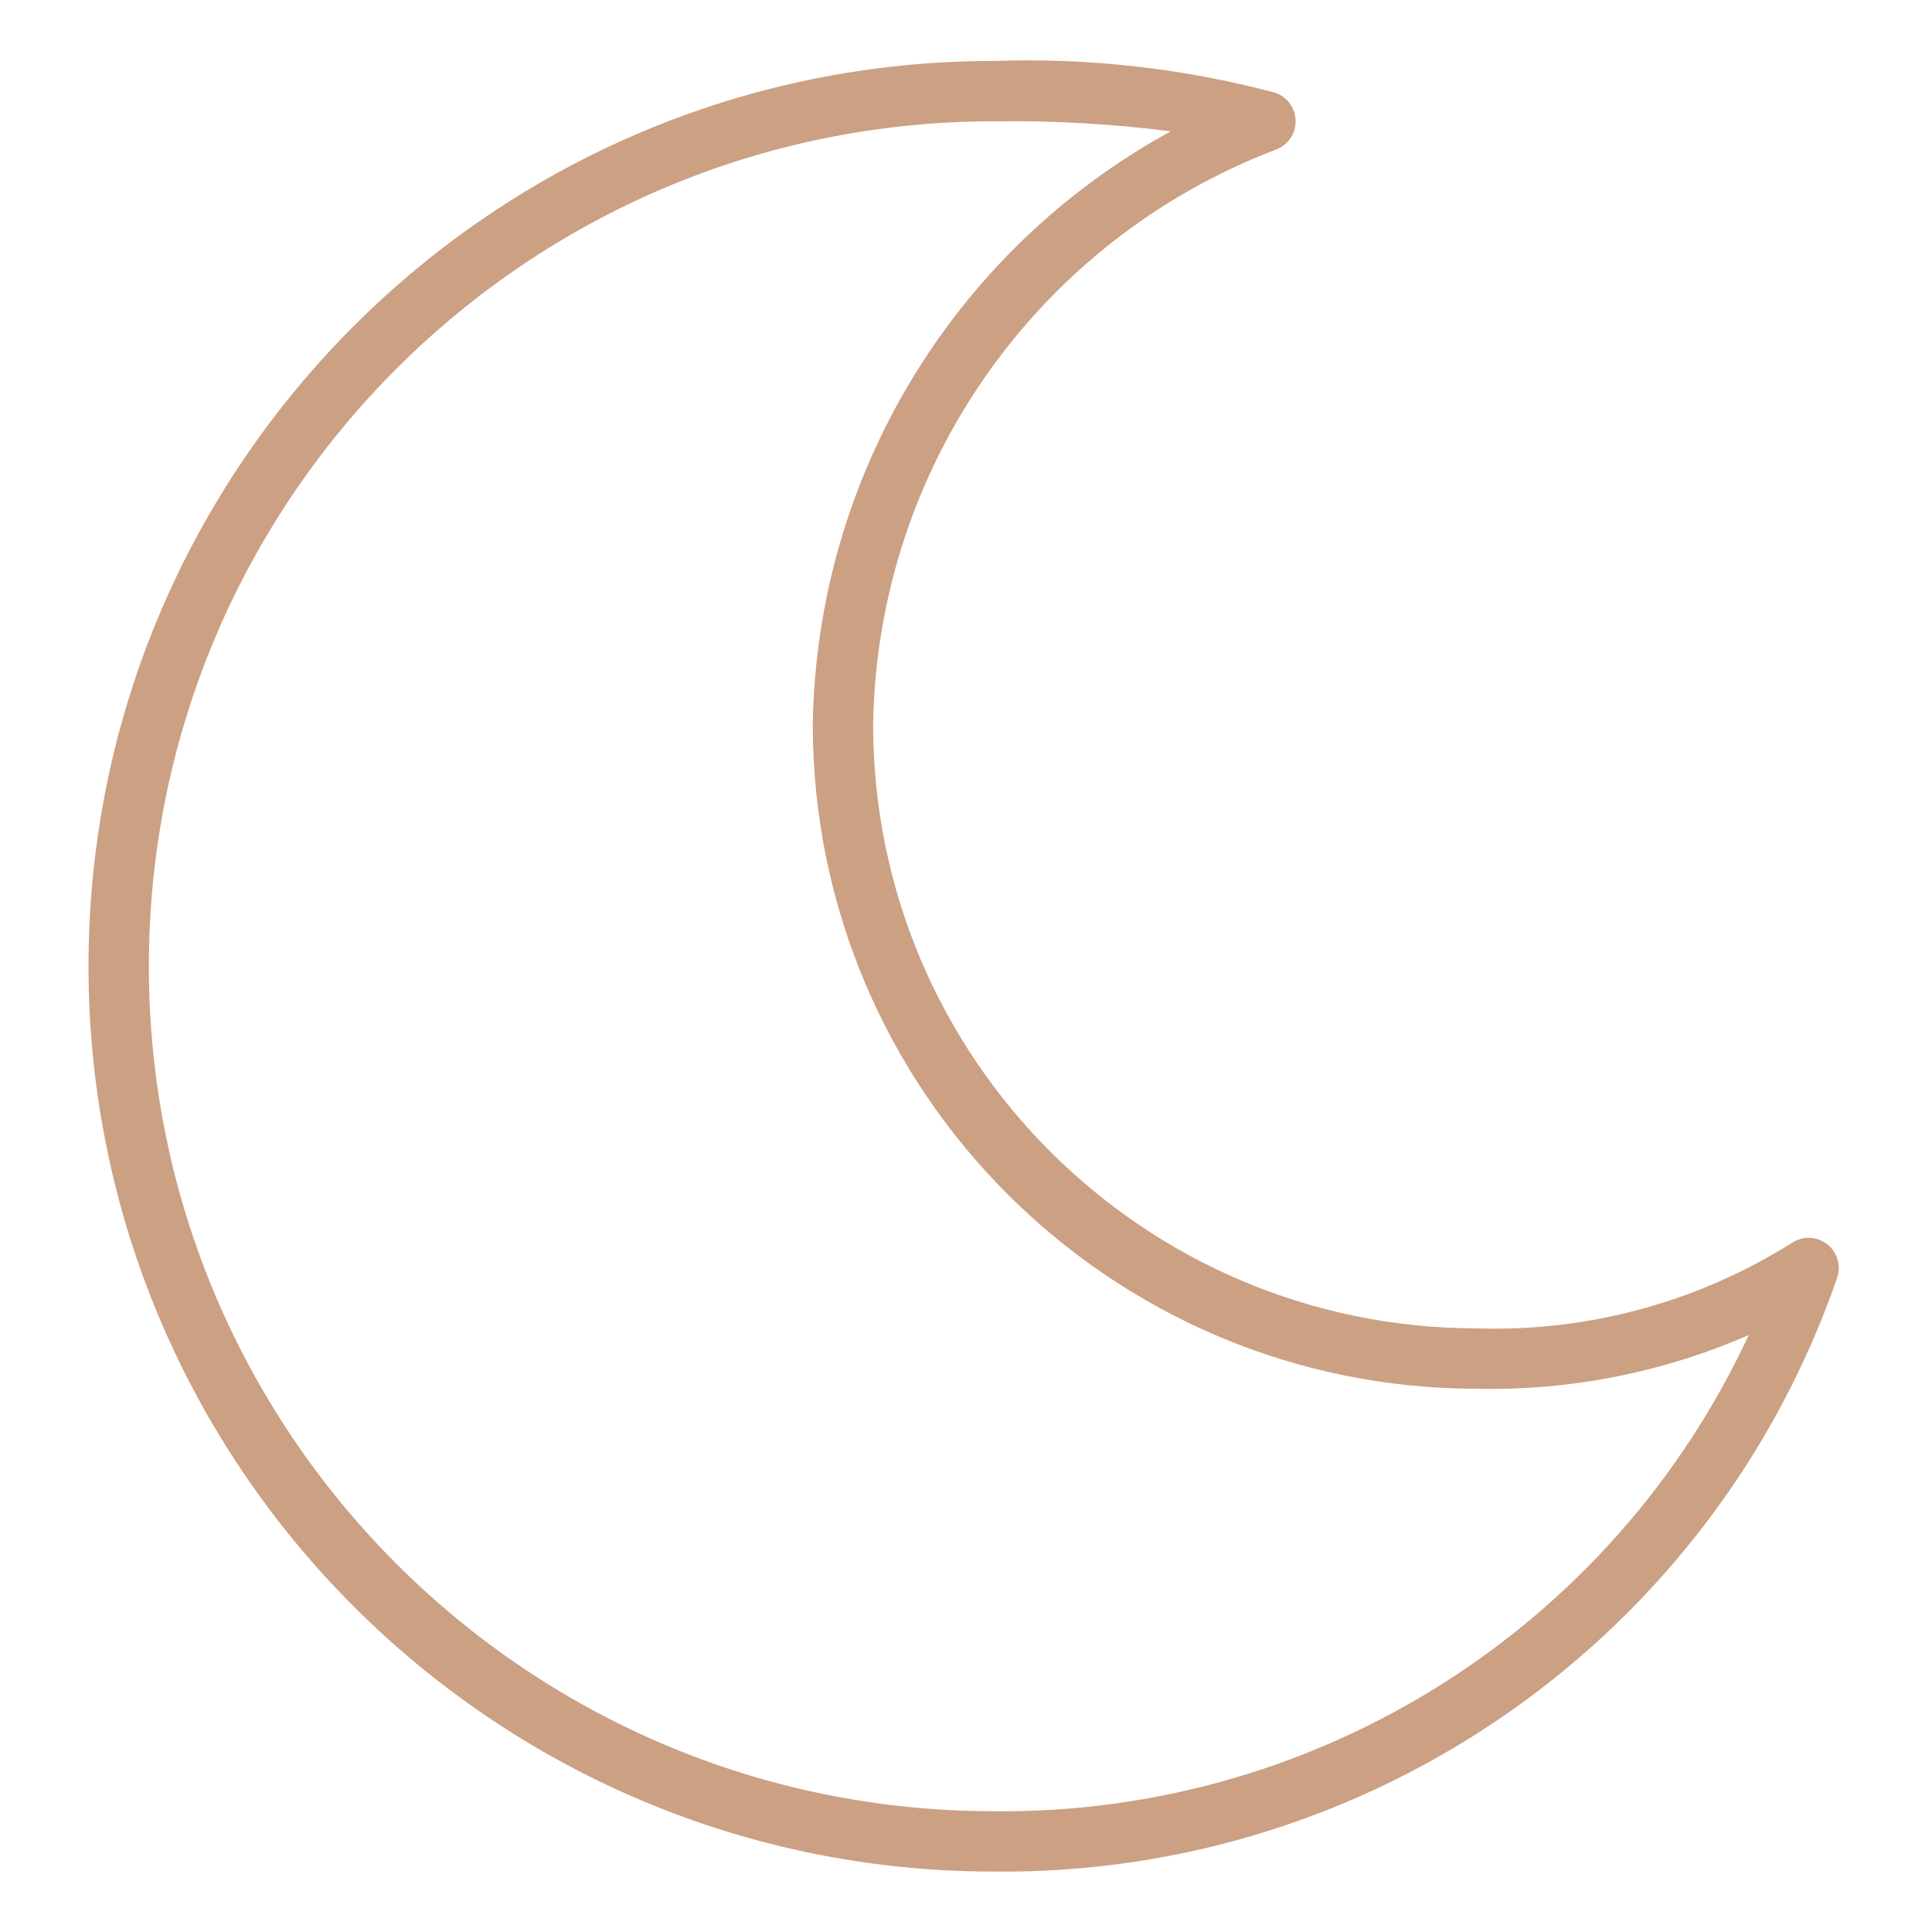 <?xml version="1.0"?>
<svg xmlns="http://www.w3.org/2000/svg" height="512px" viewBox="-30 -20 640 640.001" width="512px"><path d="m299.215 599.984c125.691 1.305 238.152-77.852 279.336-196.602 1.426-4.035.133-8.527-3.227-11.18-3.352-2.652-8.023-2.875-11.621-.559-31.223 19.707-67.637 29.598-104.543 28.402-110.363-.125-199.805-89.566-199.93-199.93 1.273-84.848 54.141-160.344 133.434-190.555 4.012-1.48 6.633-5.352 6.523-9.629s-2.922-8.004-7-9.285c-30.312-8.023-61.633-11.547-92.973-10.453-165.625 0-299.895 134.266-299.895 299.895 0 165.625 134.27 299.895 299.895 299.895zm0-579.797c19.594-.273 39.188.828 58.625 3.305-72.074 39.387-117.383 114.5-118.602 196.625.141 121.402 98.52 219.781 219.922 219.926 30.977.668 61.727-5.398 90.121-17.789-45.121 97.148-142.953 158.859-250.066 157.738-154.582 0-279.902-125.316-279.902-279.902 0-154.59 125.32-279.902 279.902-279.902zm0 0" fill="#cca083"/></svg>
